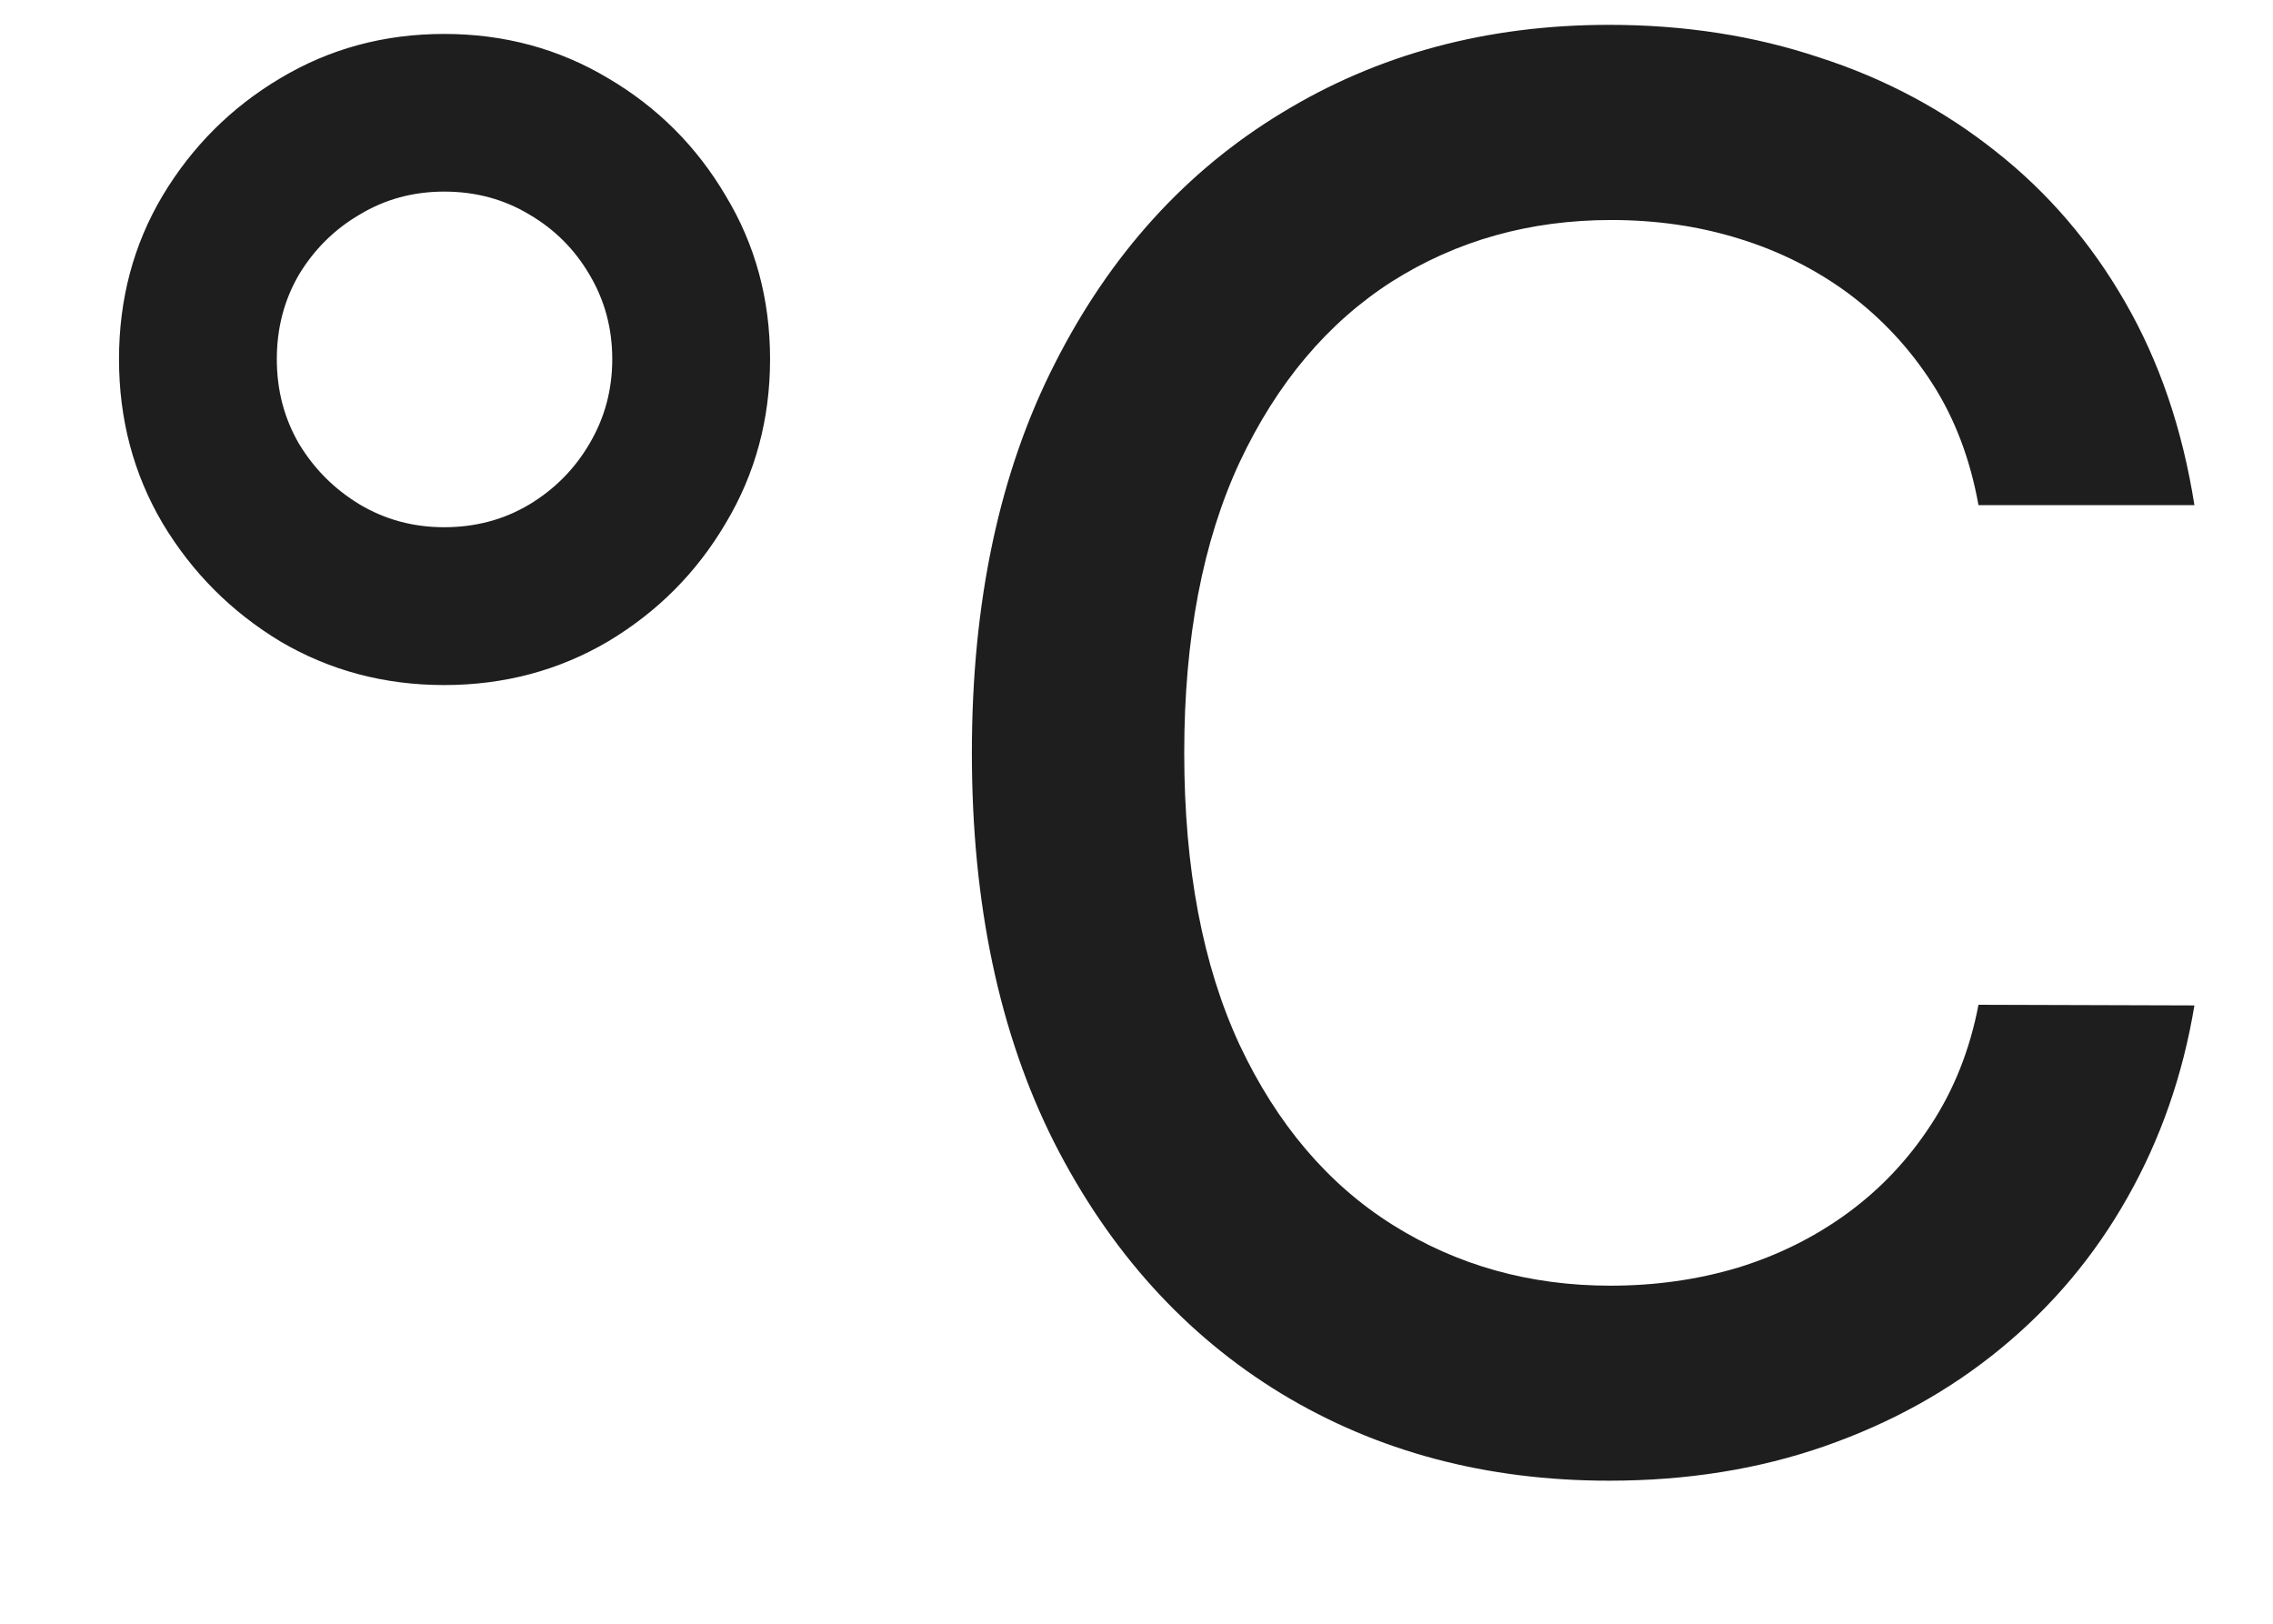 <svg width="14" height="10" viewBox="0 0 14 10" fill="none" xmlns="http://www.w3.org/2000/svg">
<path d="M2.736 4.219C2.366 4.219 2.03 4.129 1.726 3.95C1.425 3.768 1.183 3.526 1.001 3.222C0.822 2.918 0.733 2.581 0.733 2.212C0.733 1.842 0.822 1.507 1.001 1.206C1.183 0.902 1.425 0.661 1.726 0.482C2.03 0.3 2.366 0.209 2.736 0.209C3.105 0.209 3.442 0.3 3.746 0.482C4.05 0.661 4.291 0.902 4.47 1.206C4.652 1.507 4.743 1.842 4.743 2.212C4.743 2.581 4.652 2.918 4.47 3.222C4.291 3.526 4.05 3.768 3.746 3.95C3.442 4.129 3.105 4.219 2.736 4.219ZM2.736 3.247C2.929 3.247 3.104 3.2 3.26 3.107C3.416 3.013 3.54 2.888 3.631 2.732C3.724 2.575 3.771 2.402 3.771 2.212C3.771 2.021 3.724 1.848 3.631 1.692C3.54 1.536 3.416 1.412 3.26 1.321C3.104 1.227 2.929 1.18 2.736 1.18C2.545 1.18 2.372 1.227 2.216 1.321C2.06 1.412 1.935 1.536 1.841 1.692C1.75 1.848 1.705 2.021 1.705 2.212C1.705 2.402 1.75 2.575 1.841 2.732C1.935 2.888 2.06 3.013 2.216 3.107C2.372 3.2 2.545 3.247 2.736 3.247ZM13.516 3.111H12.186C12.135 2.827 12.04 2.577 11.901 2.361C11.762 2.145 11.591 1.962 11.39 1.811C11.188 1.661 10.962 1.547 10.712 1.47C10.465 1.393 10.202 1.355 9.924 1.355C9.421 1.355 8.971 1.482 8.573 1.734C8.178 1.987 7.865 2.358 7.635 2.847C7.408 3.335 7.294 3.932 7.294 4.636C7.294 5.347 7.408 5.946 7.635 6.435C7.865 6.923 8.179 7.293 8.577 7.543C8.975 7.793 9.422 7.918 9.919 7.918C10.195 7.918 10.456 7.881 10.704 7.807C10.954 7.73 11.179 7.618 11.381 7.47C11.583 7.322 11.753 7.142 11.892 6.929C12.034 6.713 12.133 6.466 12.186 6.188L13.516 6.192C13.445 6.621 13.307 7.016 13.103 7.376C12.901 7.734 12.641 8.044 12.323 8.305C12.008 8.564 11.647 8.764 11.24 8.906C10.834 9.048 10.391 9.119 9.911 9.119C9.155 9.119 8.482 8.94 7.891 8.582C7.3 8.222 6.834 7.706 6.493 7.036C6.155 6.365 5.986 5.565 5.986 4.636C5.986 3.705 6.157 2.905 6.498 2.237C6.838 1.567 7.304 1.053 7.895 0.695C8.486 0.334 9.158 0.153 9.911 0.153C10.374 0.153 10.806 0.22 11.206 0.354C11.61 0.484 11.972 0.678 12.293 0.933C12.614 1.186 12.88 1.496 13.09 1.862C13.3 2.226 13.442 2.642 13.516 3.111Z" fill="#1E1E1E"/>
</svg>
